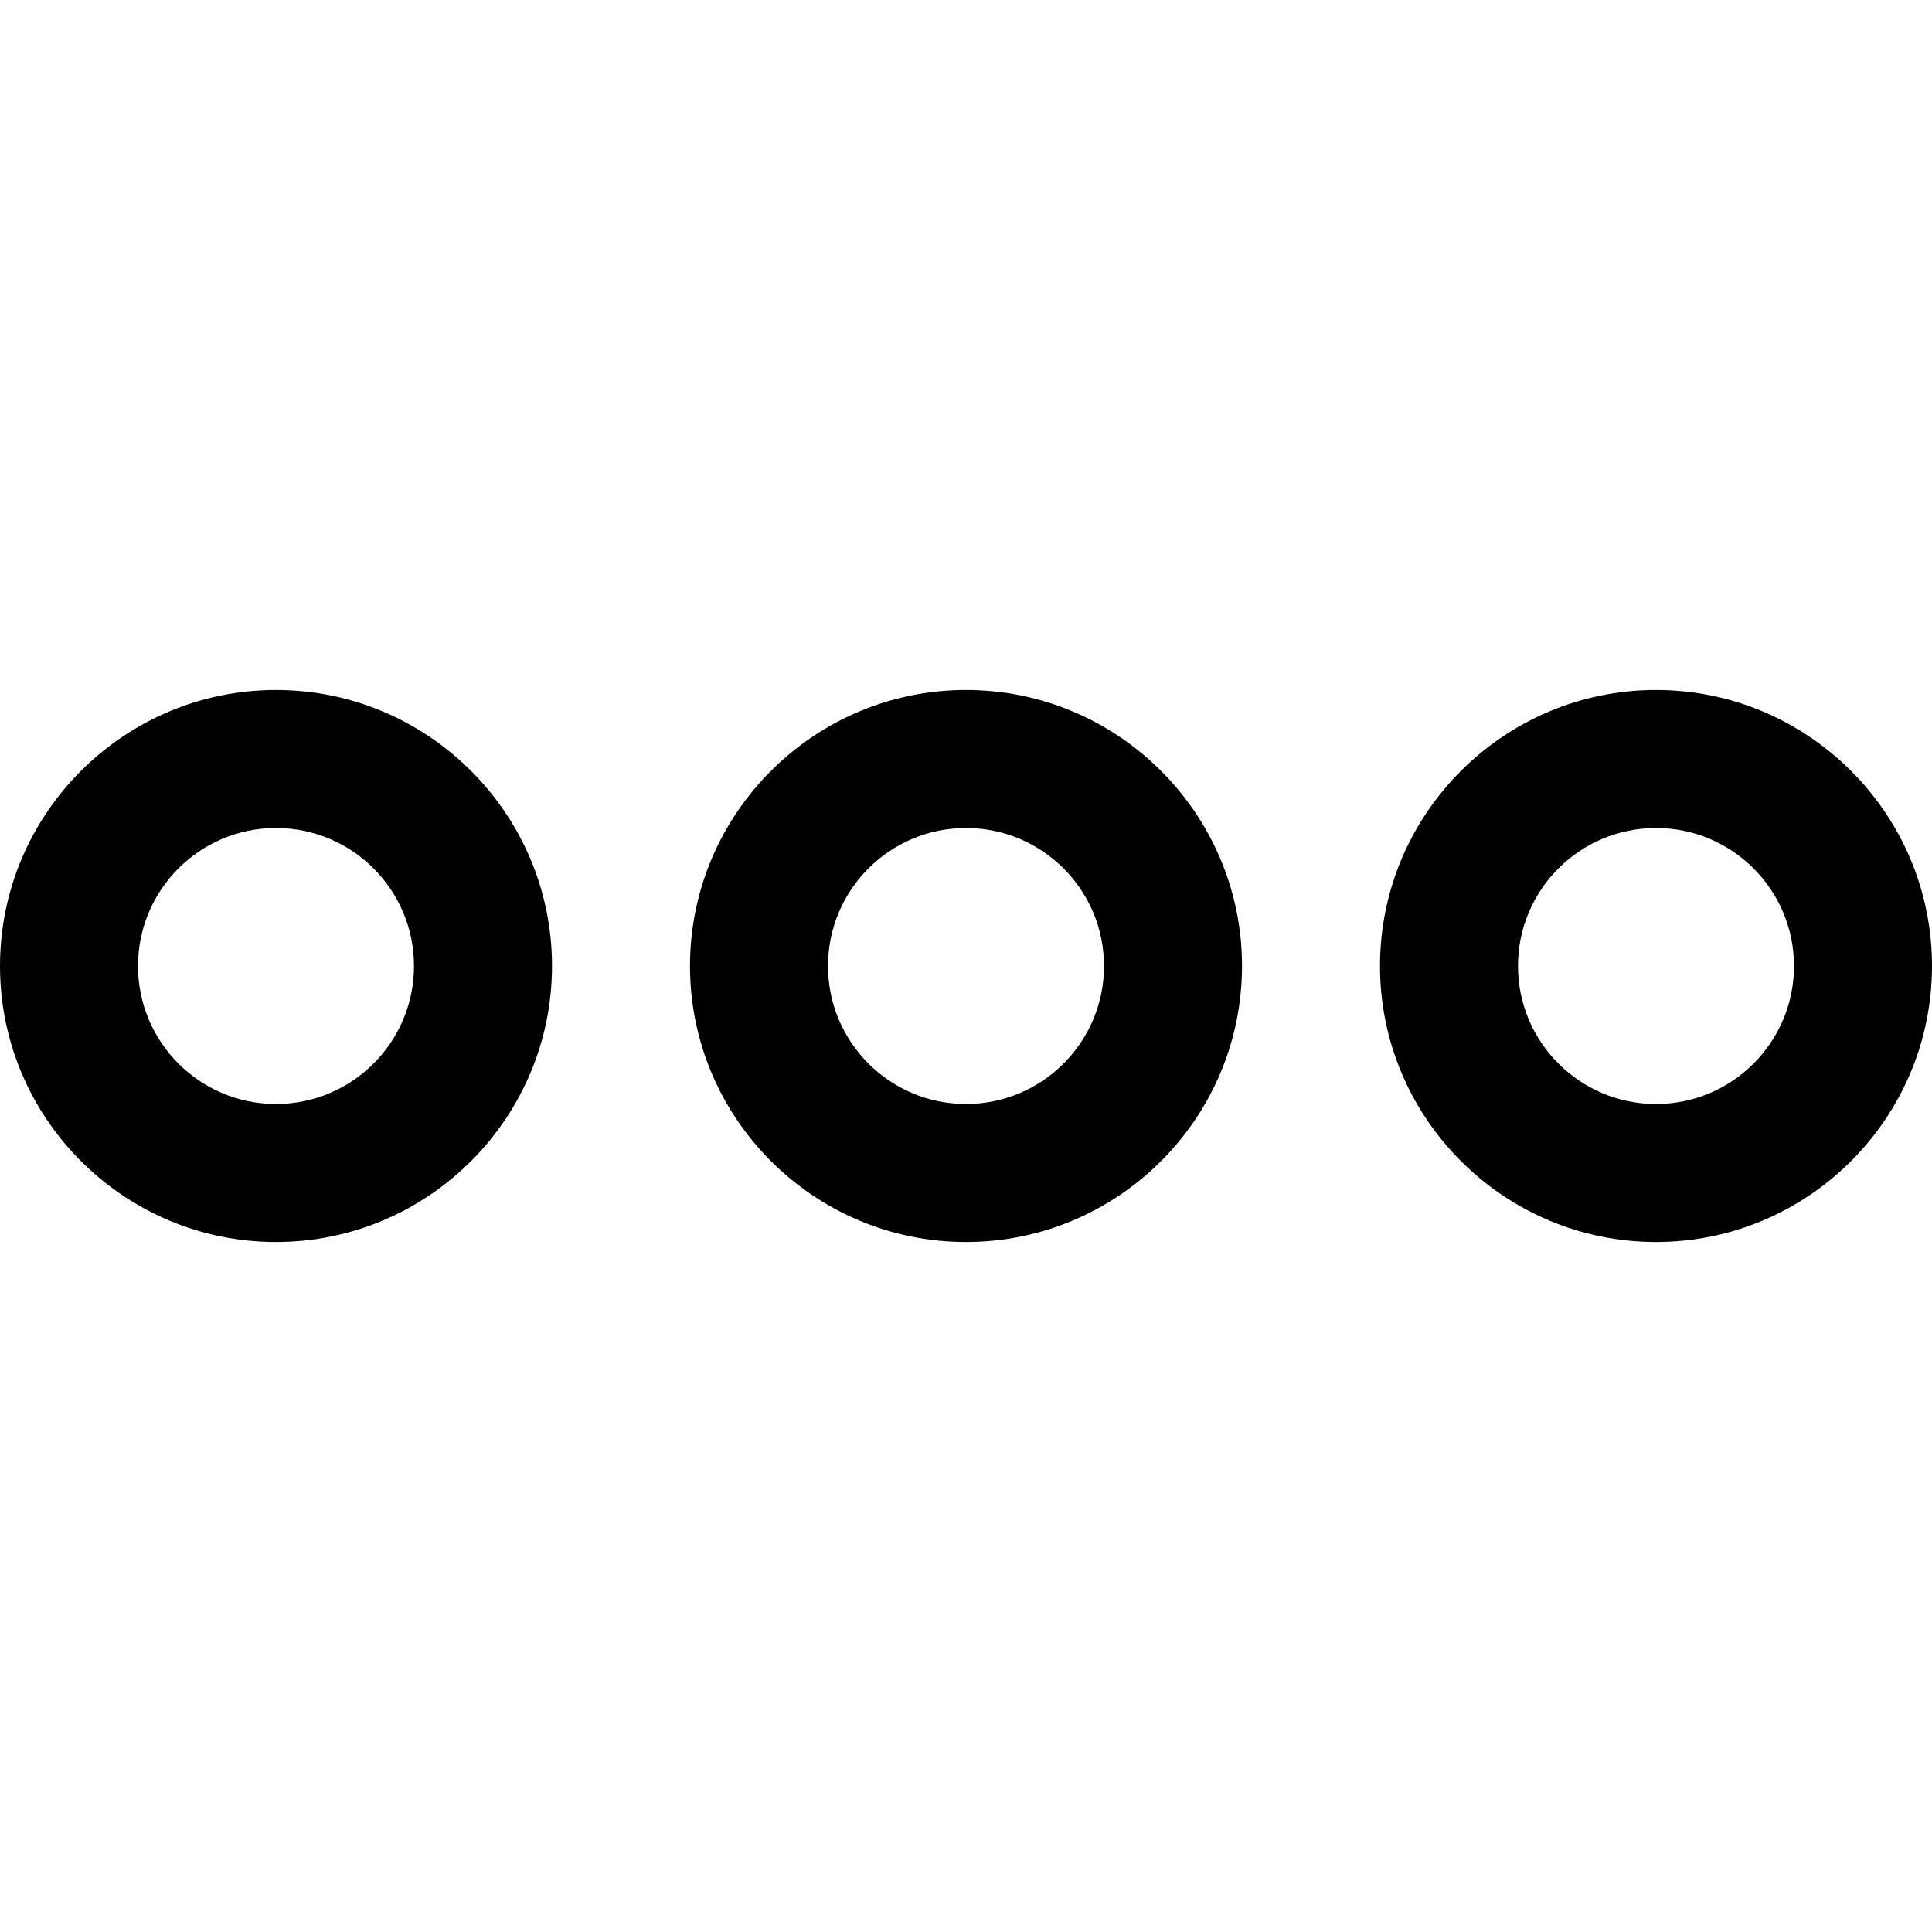 <svg width="28" height="28" viewBox="0 0 28 28">
  <path fill-rule="evenodd" d="M24,10 C21.794,10 20,11.794 20,14 C20,16.206 21.794,18 24,18 C26.206,18 28,16.206 28,14 C28,11.794 26.206,10 24,10 M24,12 C25.104,12 26,12.896 26,14 C26,15.104 25.104,16 24,16 C22.896,16 22,15.104 22,14 C22,12.896 22.896,12 24,12 M14,10 C11.794,10 10,11.794 10,14 C10,16.206 11.794,18 14,18 C16.206,18 18,16.206 18,14 C18,11.794 16.206,10 14,10 M14,12 C15.104,12 16,12.896 16,14 C16,15.104 15.104,16 14,16 C12.896,16 12,15.104 12,14 C12,12.896 12.896,12 14,12 M4,10 C1.794,10 0,11.794 0,14 C0,16.206 1.794,18 4,18 C6.206,18 8,16.206 8,14 C8,11.794 6.206,10 4,10 M4,12 C5.104,12 6,12.896 6,14 C6,15.104 5.104,16 4,16 C2.896,16 2,15.104 2,14 C2,12.896 2.896,12 4,12"/>
</svg>
